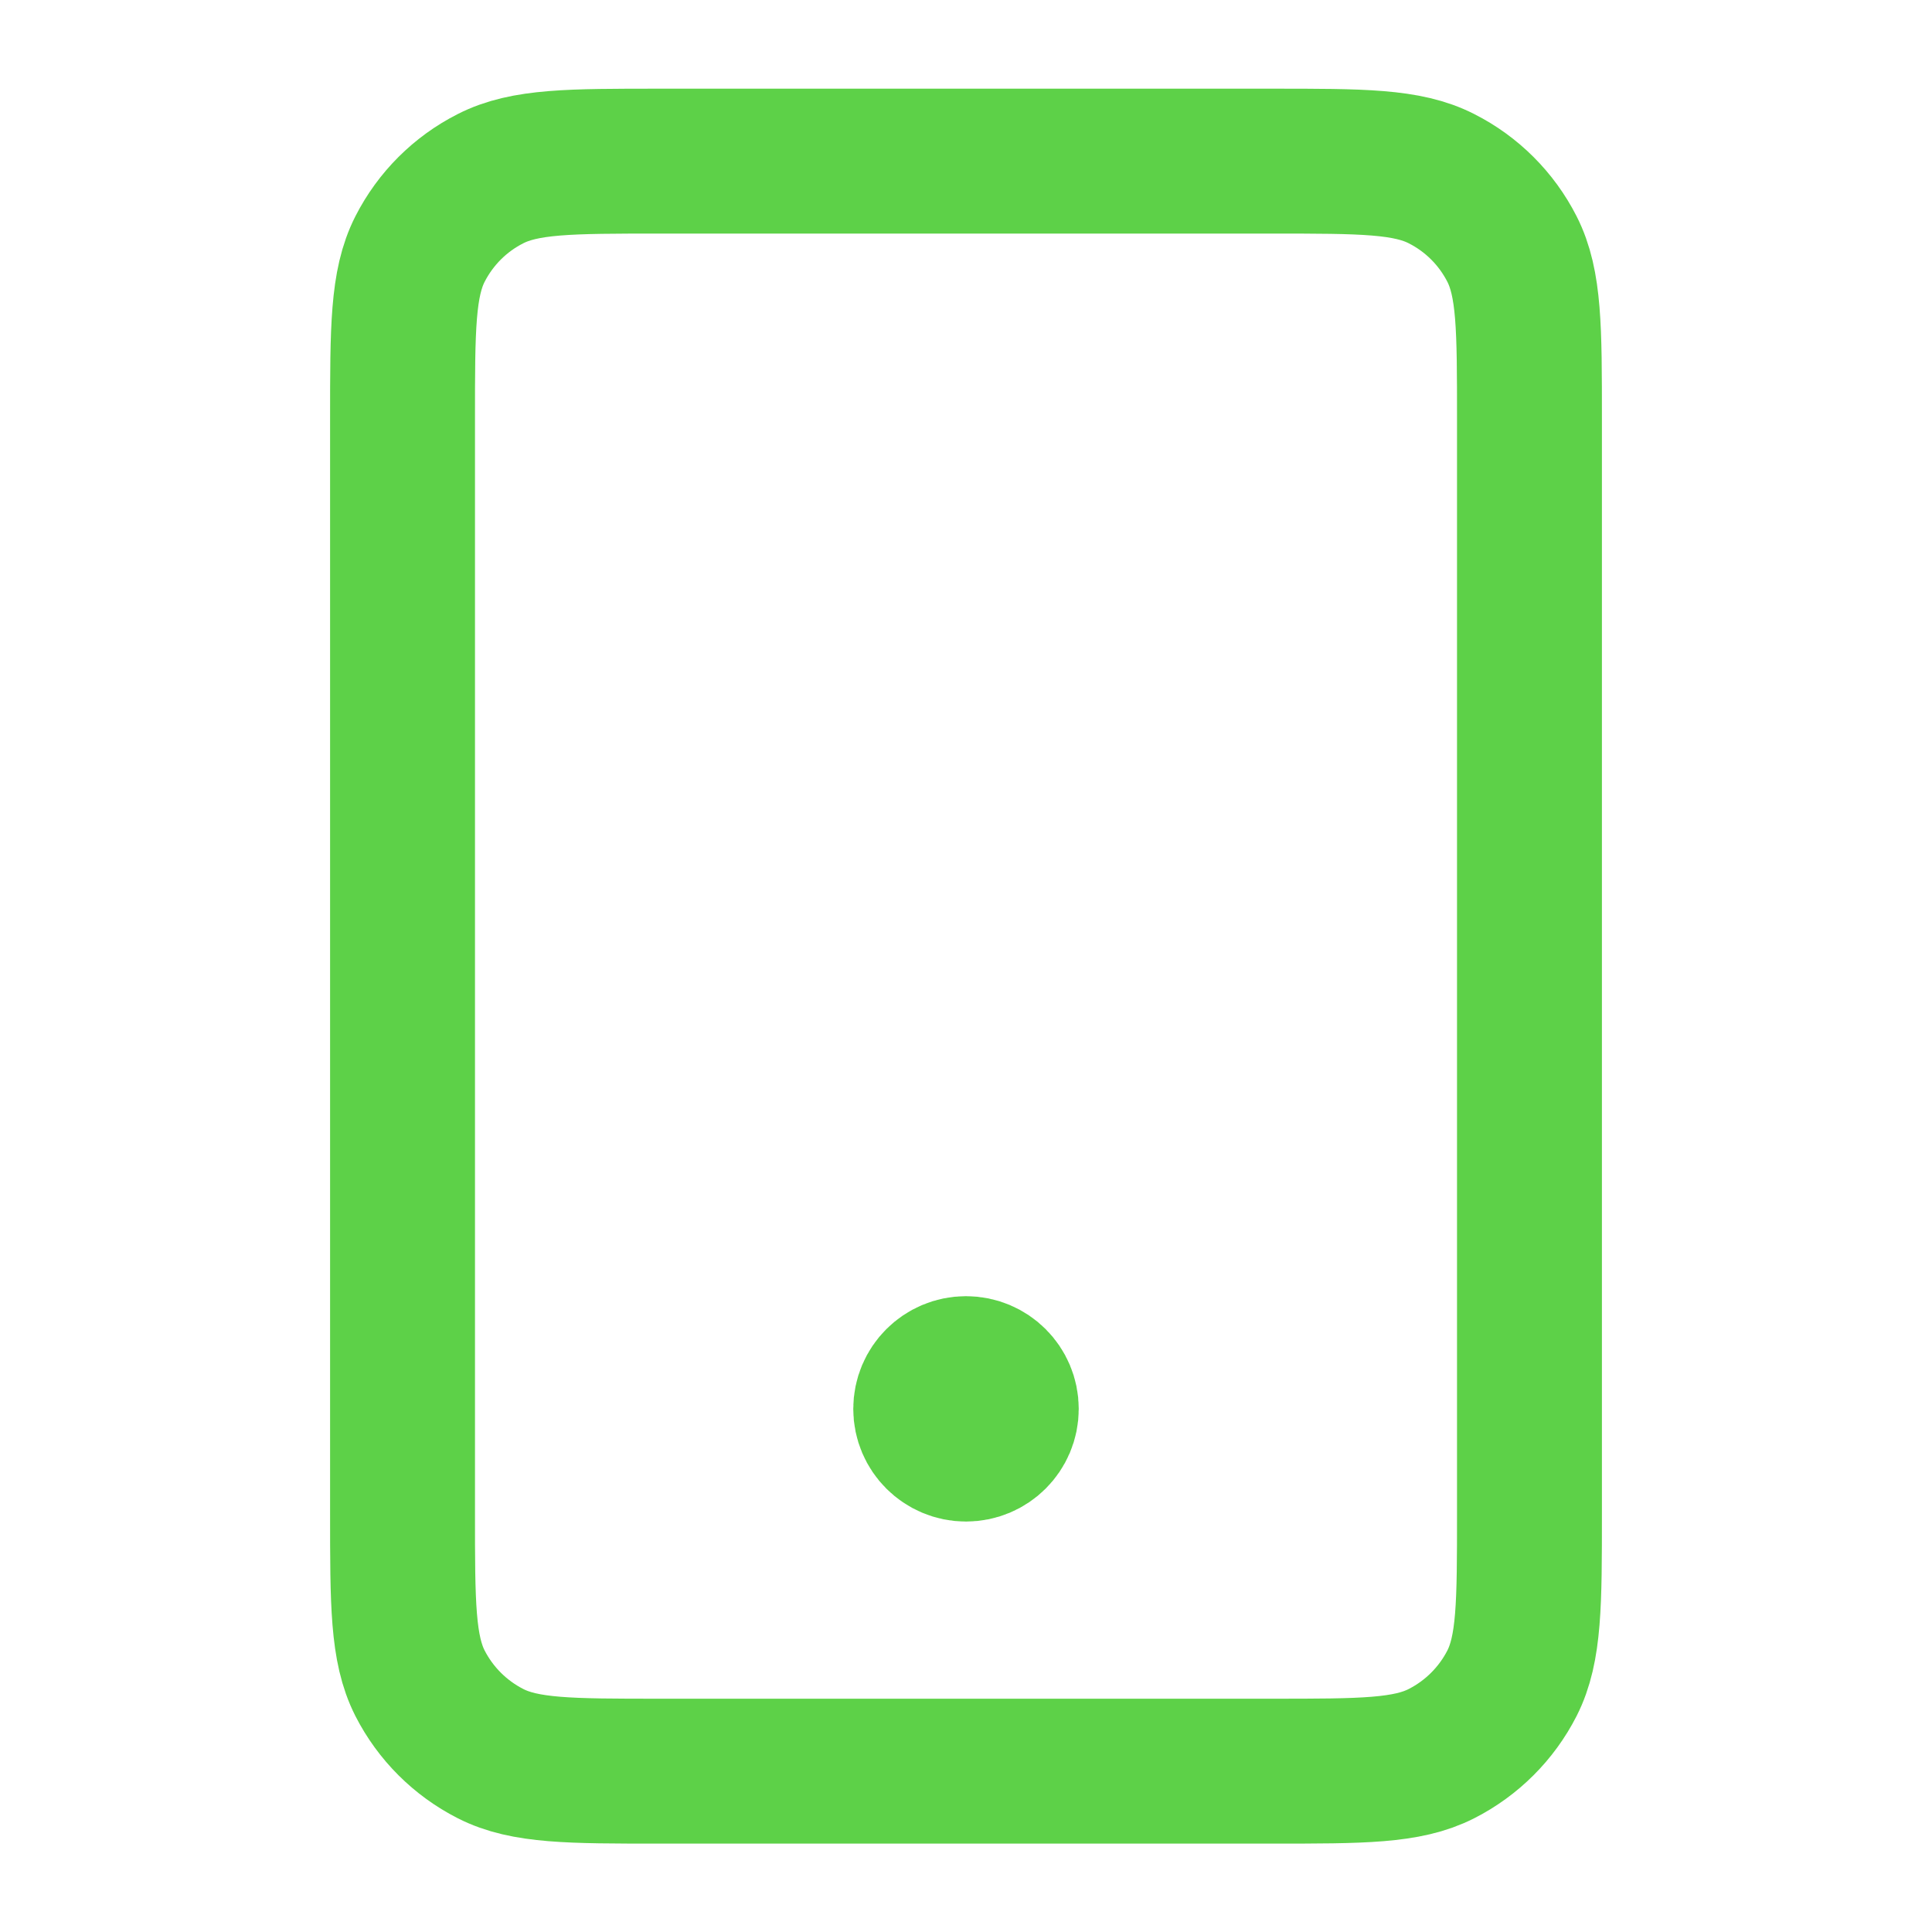 <svg width="20" height="20" viewBox="0 0 20 20" fill="none" xmlns="http://www.w3.org/2000/svg">
<path d="M10 14.585H10.008M6.833 18.335H13.167C14.1 18.335 14.567 18.335 14.923 18.153C15.237 17.993 15.492 17.738 15.652 17.425C15.833 17.068 15.833 16.601 15.833 15.668V4.335C15.833 3.401 15.833 2.934 15.652 2.578C15.492 2.264 15.237 2.009 14.923 1.85C14.567 1.668 14.1 1.668 13.167 1.668H6.833C5.9 1.668 5.433 1.668 5.077 1.85C4.763 2.009 4.508 2.264 4.348 2.578C4.167 2.934 4.167 3.401 4.167 4.335V15.668C4.167 16.601 4.167 17.068 4.348 17.425C4.508 17.738 4.763 17.993 5.077 18.153C5.433 18.335 5.9 18.335 6.833 18.335ZM10.417 14.585C10.417 14.815 10.23 15.001 10 15.001C9.77 15.001 9.583 14.815 9.583 14.585C9.583 14.354 9.77 14.168 10 14.168C10.23 14.168 10.417 14.354 10.417 14.585Z" stroke="#5DD148" stroke-width="1.5" stroke-linecap="round" stroke-linejoin="round"/>
</svg>
